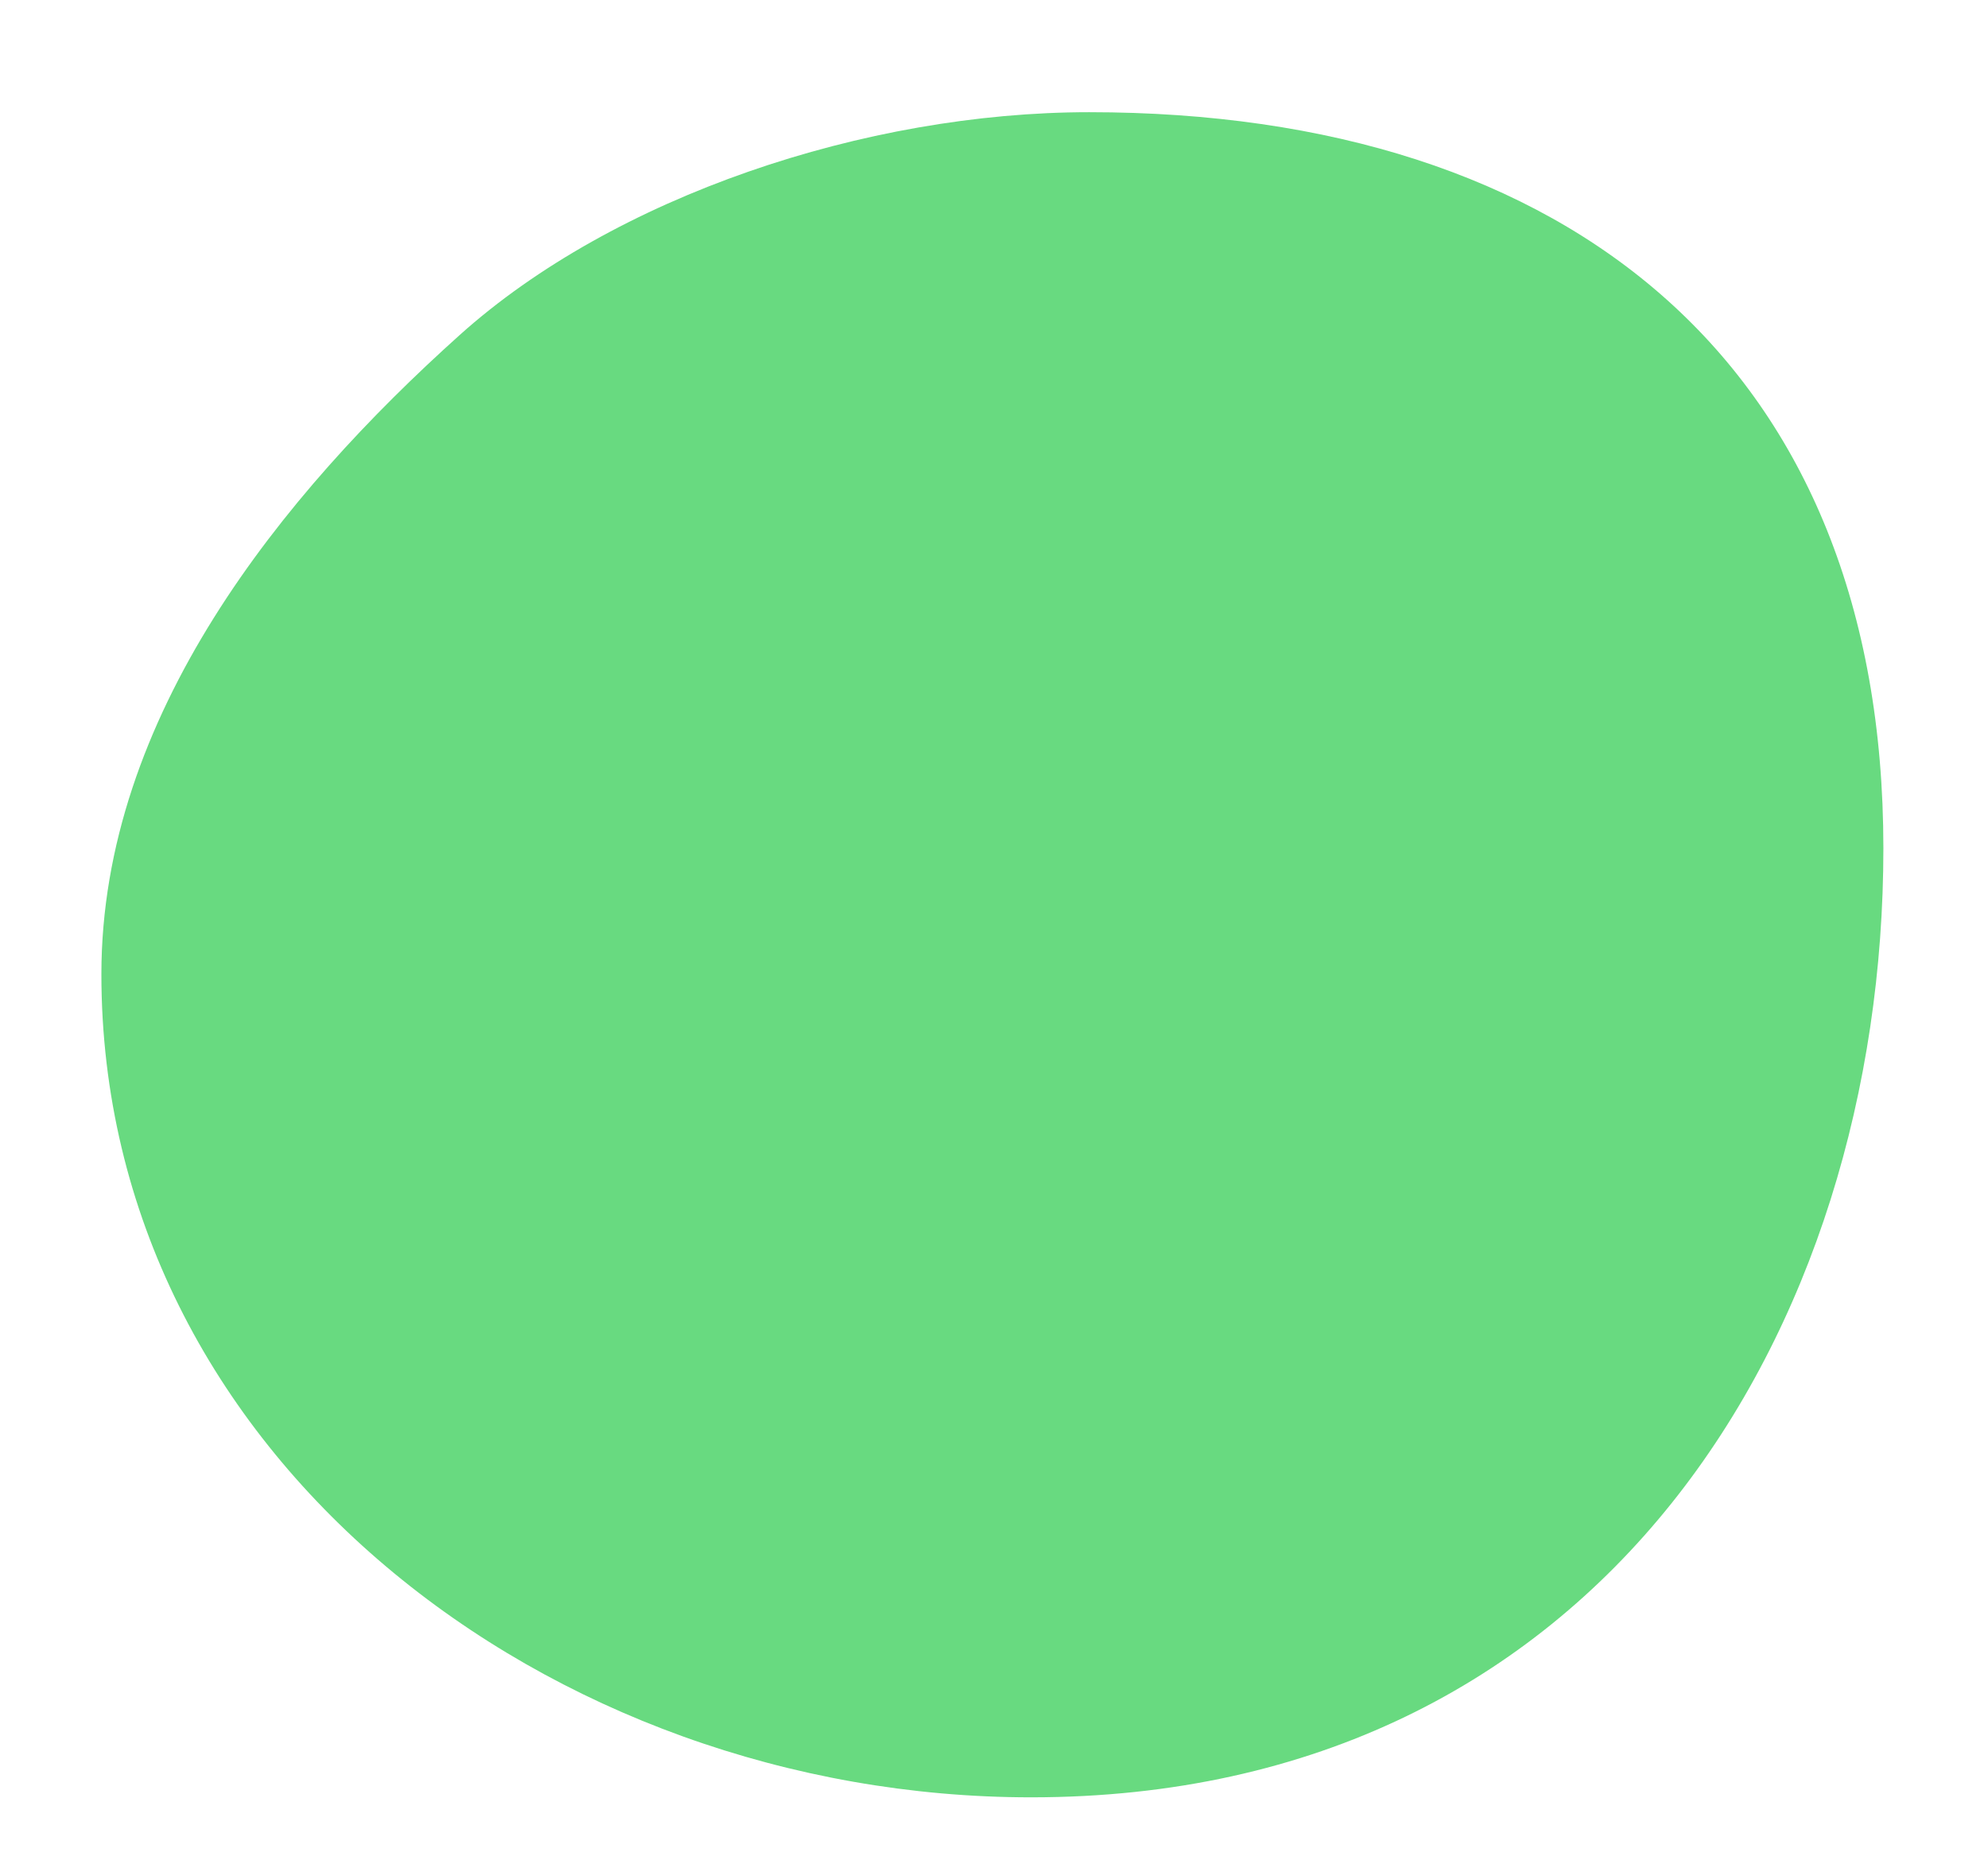 <svg width="16" height="15" viewBox="0 0 16 15" fill="none" xmlns="http://www.w3.org/2000/svg">
<path d="M15.158 6.827C15.158 10.701 12.897 14.465 8.299 14.465C4.425 14.465 0.816 11.714 0.816 7.84C0.816 5.766 2.269 3.98 3.7 2.696C4.942 1.581 6.966 0.903 8.766 0.903C12.64 0.903 15.158 2.952 15.158 6.827Z" fill="#68DA80"/>
</svg>
